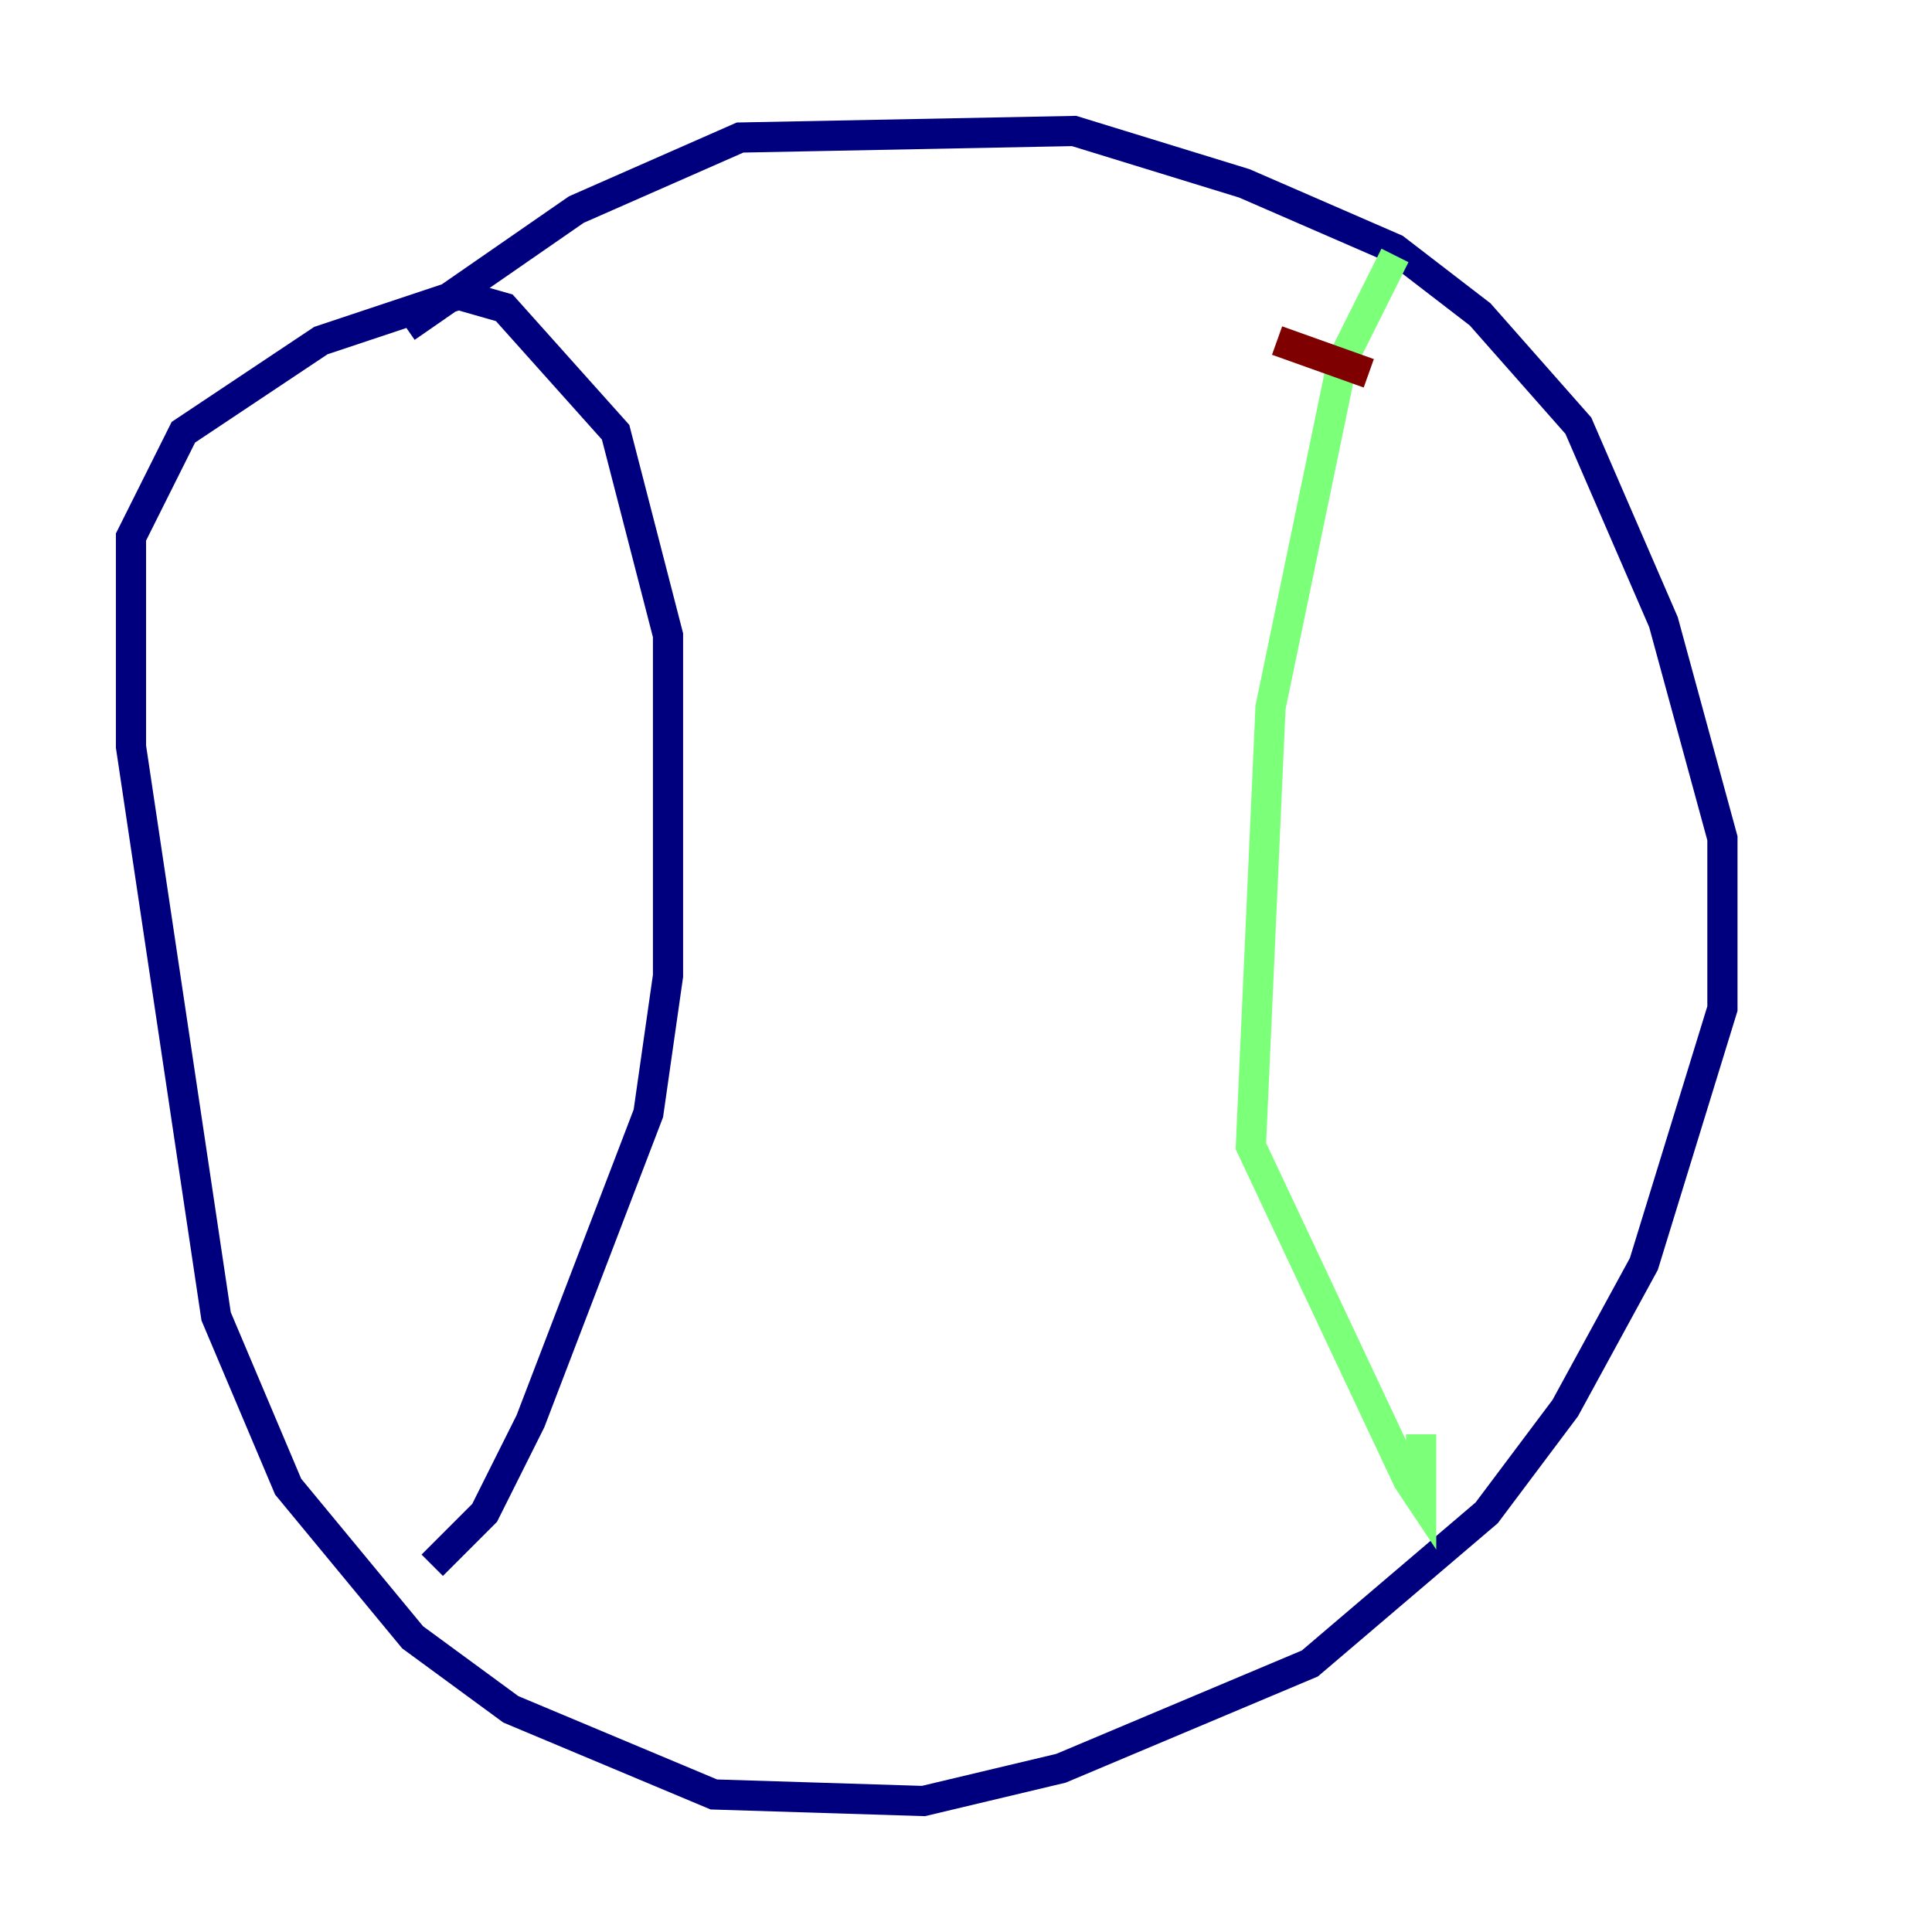 <?xml version="1.0" encoding="utf-8" ?>
<svg baseProfile="tiny" height="128" version="1.2" viewBox="0,0,128,128" width="128" xmlns="http://www.w3.org/2000/svg" xmlns:ev="http://www.w3.org/2001/xml-events" xmlns:xlink="http://www.w3.org/1999/xlink"><defs /><polyline fill="none" points="26.902,21.695 38.183,13.885 49.031,9.112 71.159,8.678 82.441,12.149 92.42,16.488 98.061,20.827 104.57,28.203 110.21,41.22 114.115,55.539 114.115,66.82 108.909,83.742 103.702,93.288 98.495,100.231 86.78,110.21 70.291,117.153 61.18,119.322 47.295,118.888 33.844,113.248 27.336,108.475 19.091,98.495 14.319,87.214 8.678,49.464 8.678,35.58 12.149,28.637 21.261,22.563 30.373,19.525 33.41,20.393 40.786,28.637 44.258,42.088 44.258,64.651 42.956,73.763 35.146,94.156 32.108,100.231 28.637,103.702" stroke="#00007f" stroke-width="2" /><polyline fill="none" points="92.42,16.922 88.949,23.864 84.176,46.861 82.875,75.932 93.288,98.061 94.156,99.363 94.156,95.024" stroke="#7cff79" stroke-width="2" /><polyline fill="none" points="84.61,22.563 90.685,24.732" stroke="#7f0000" stroke-width="2" /></svg>